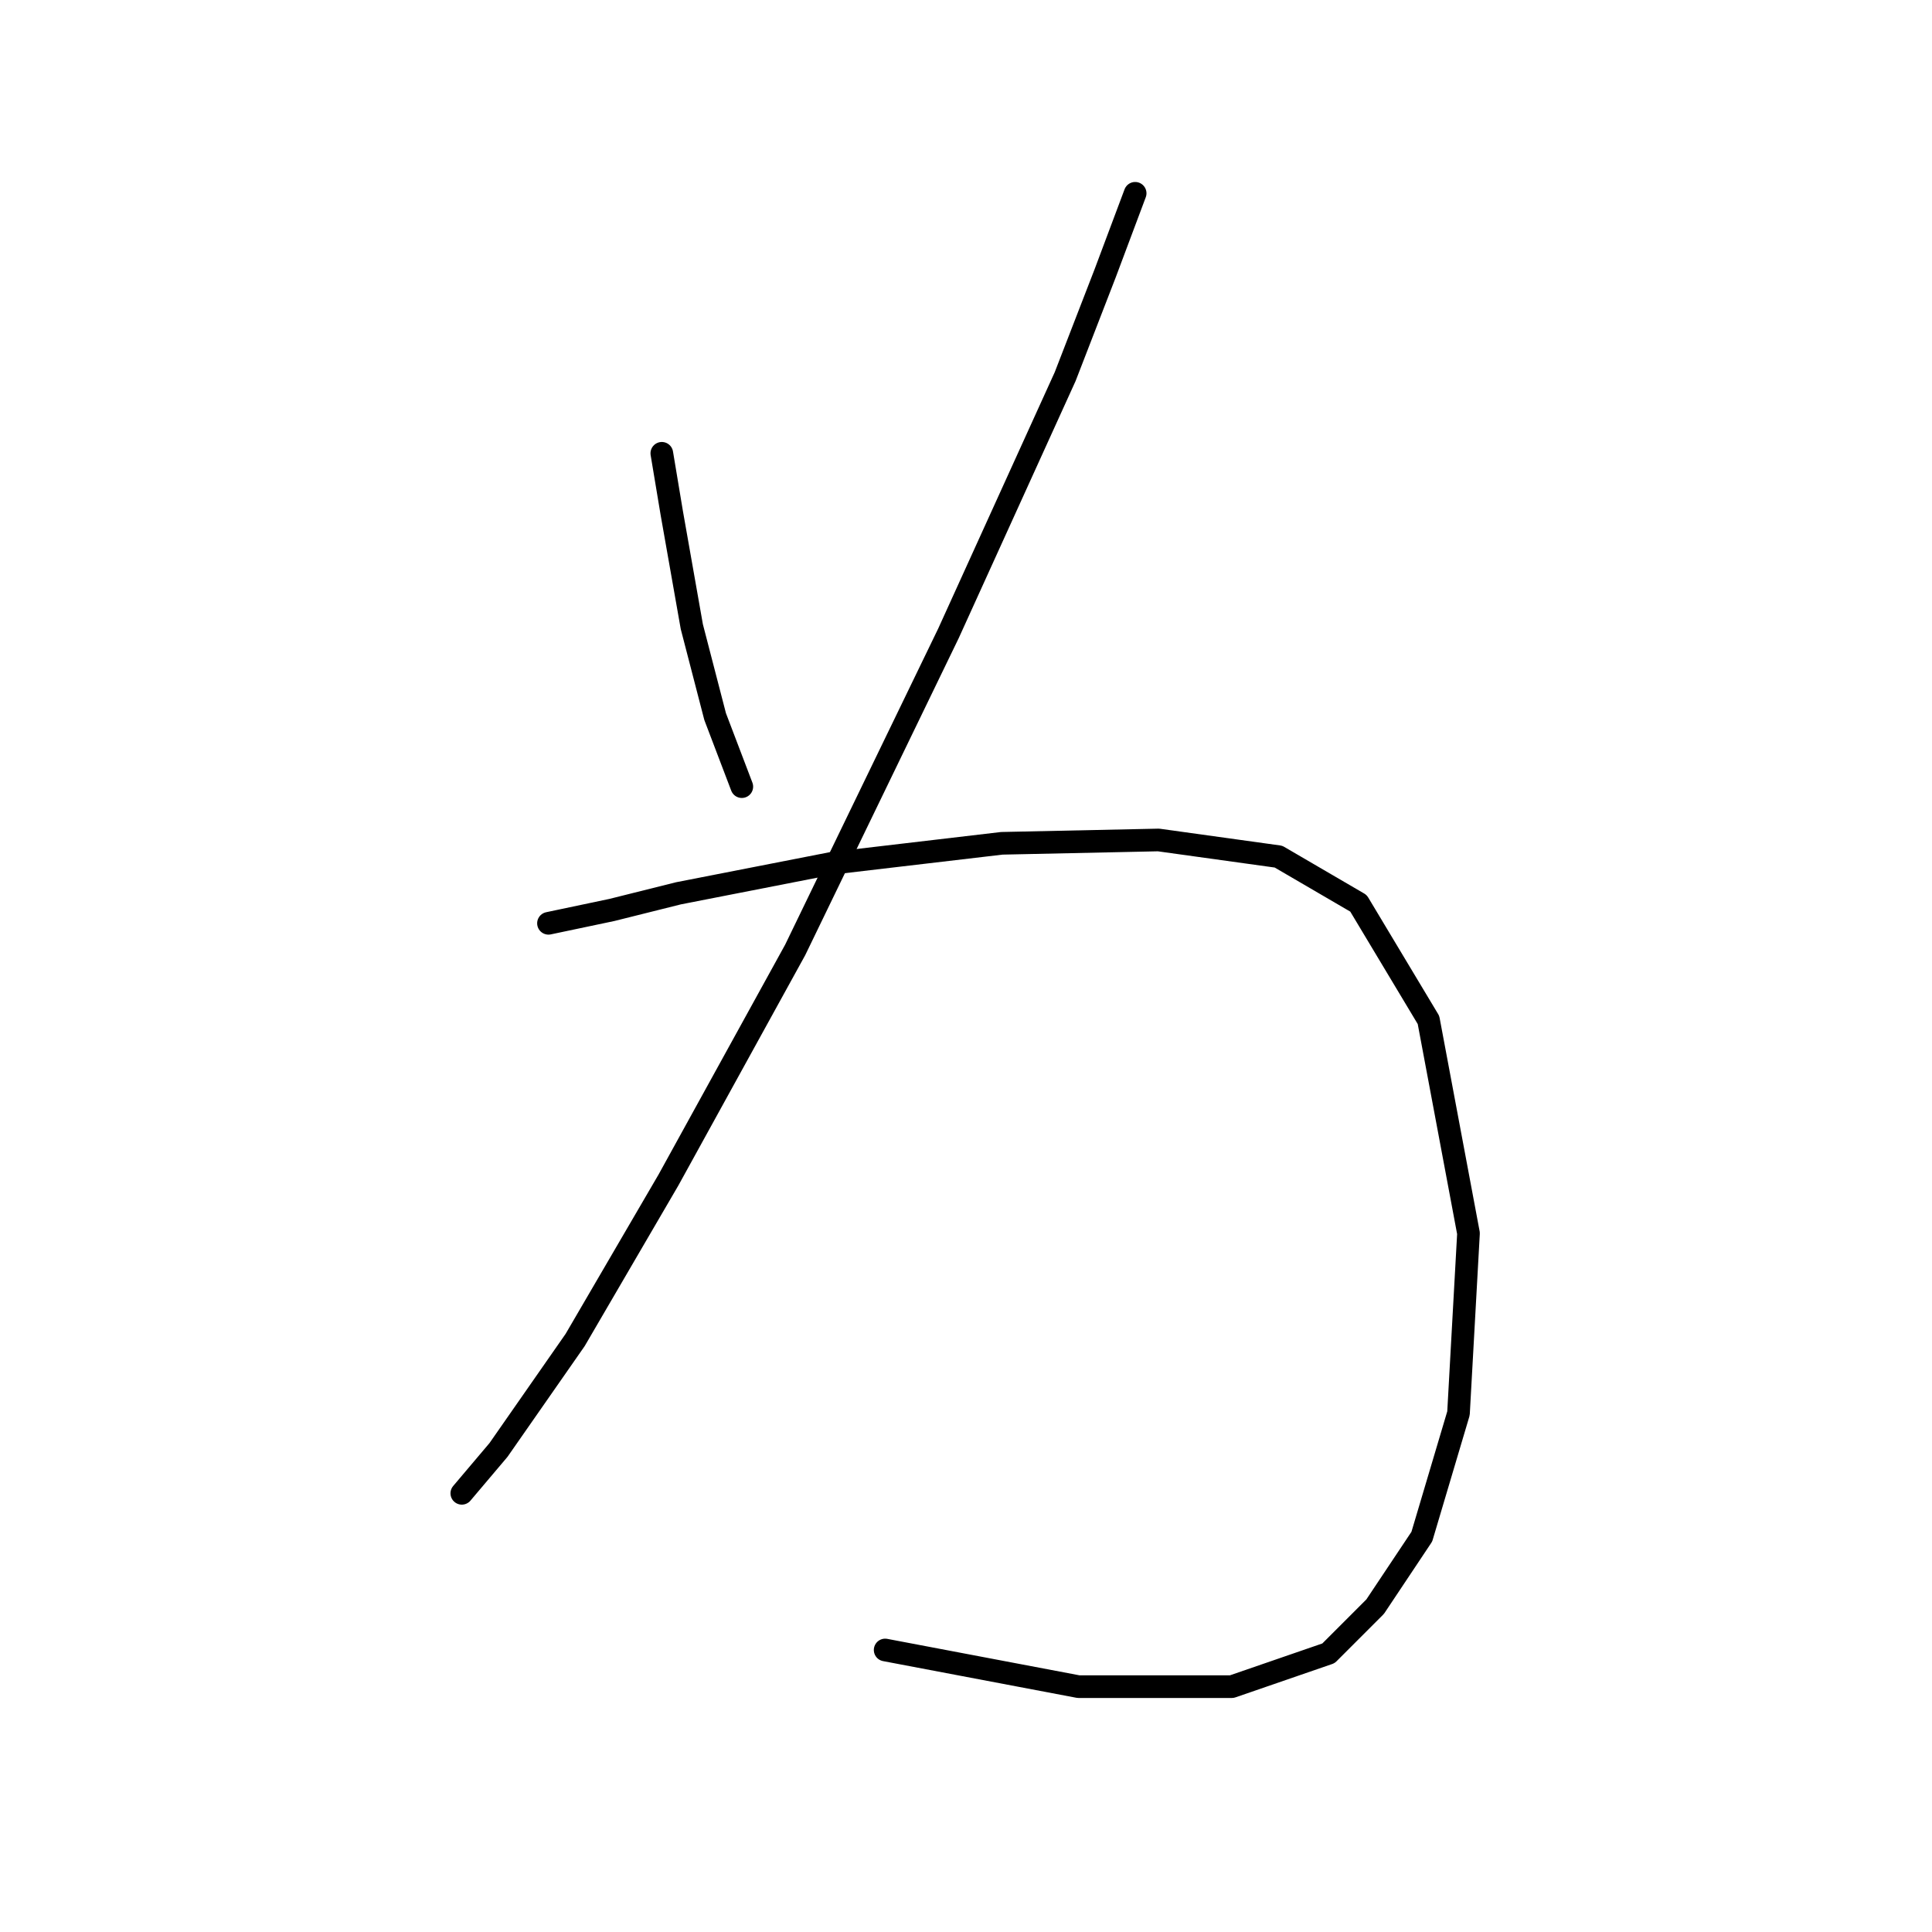 <?xml version="1.0" standalone="no"?>
    <svg width="256" height="256" xmlns="http://www.w3.org/2000/svg" version="1.1">
    <polyline stroke="black" stroke-width="3" stroke-linecap="round" fill="transparent" stroke-linejoin="round" points="87.694 60.065 89.019 68.015 91.669 83.033 94.761 94.958 98.294 104.234 98.294 104.234 " />
        <polyline stroke="black" stroke-width="3" stroke-linecap="round" fill="transparent" stroke-linejoin="round" points="150.414 25.613 146.439 36.214 141.138 49.906 125.679 83.916 105.362 125.877 88.577 156.353 76.21 177.554 66.051 192.13 61.193 197.872 61.193 197.872 " />
        <polyline stroke="black" stroke-width="3" stroke-linecap="round" fill="transparent" stroke-linejoin="round" points="72.676 122.343 81.069 120.576 89.902 118.368 110.22 114.393 132.746 111.743 153.506 111.301 169.406 113.509 180.007 119.693 189.282 135.152 194.583 163.42 193.258 187.271 188.399 203.614 182.215 212.889 176.032 219.073 163.223 223.49 142.905 223.49 117.287 218.631 117.287 218.631 " />
        </svg>